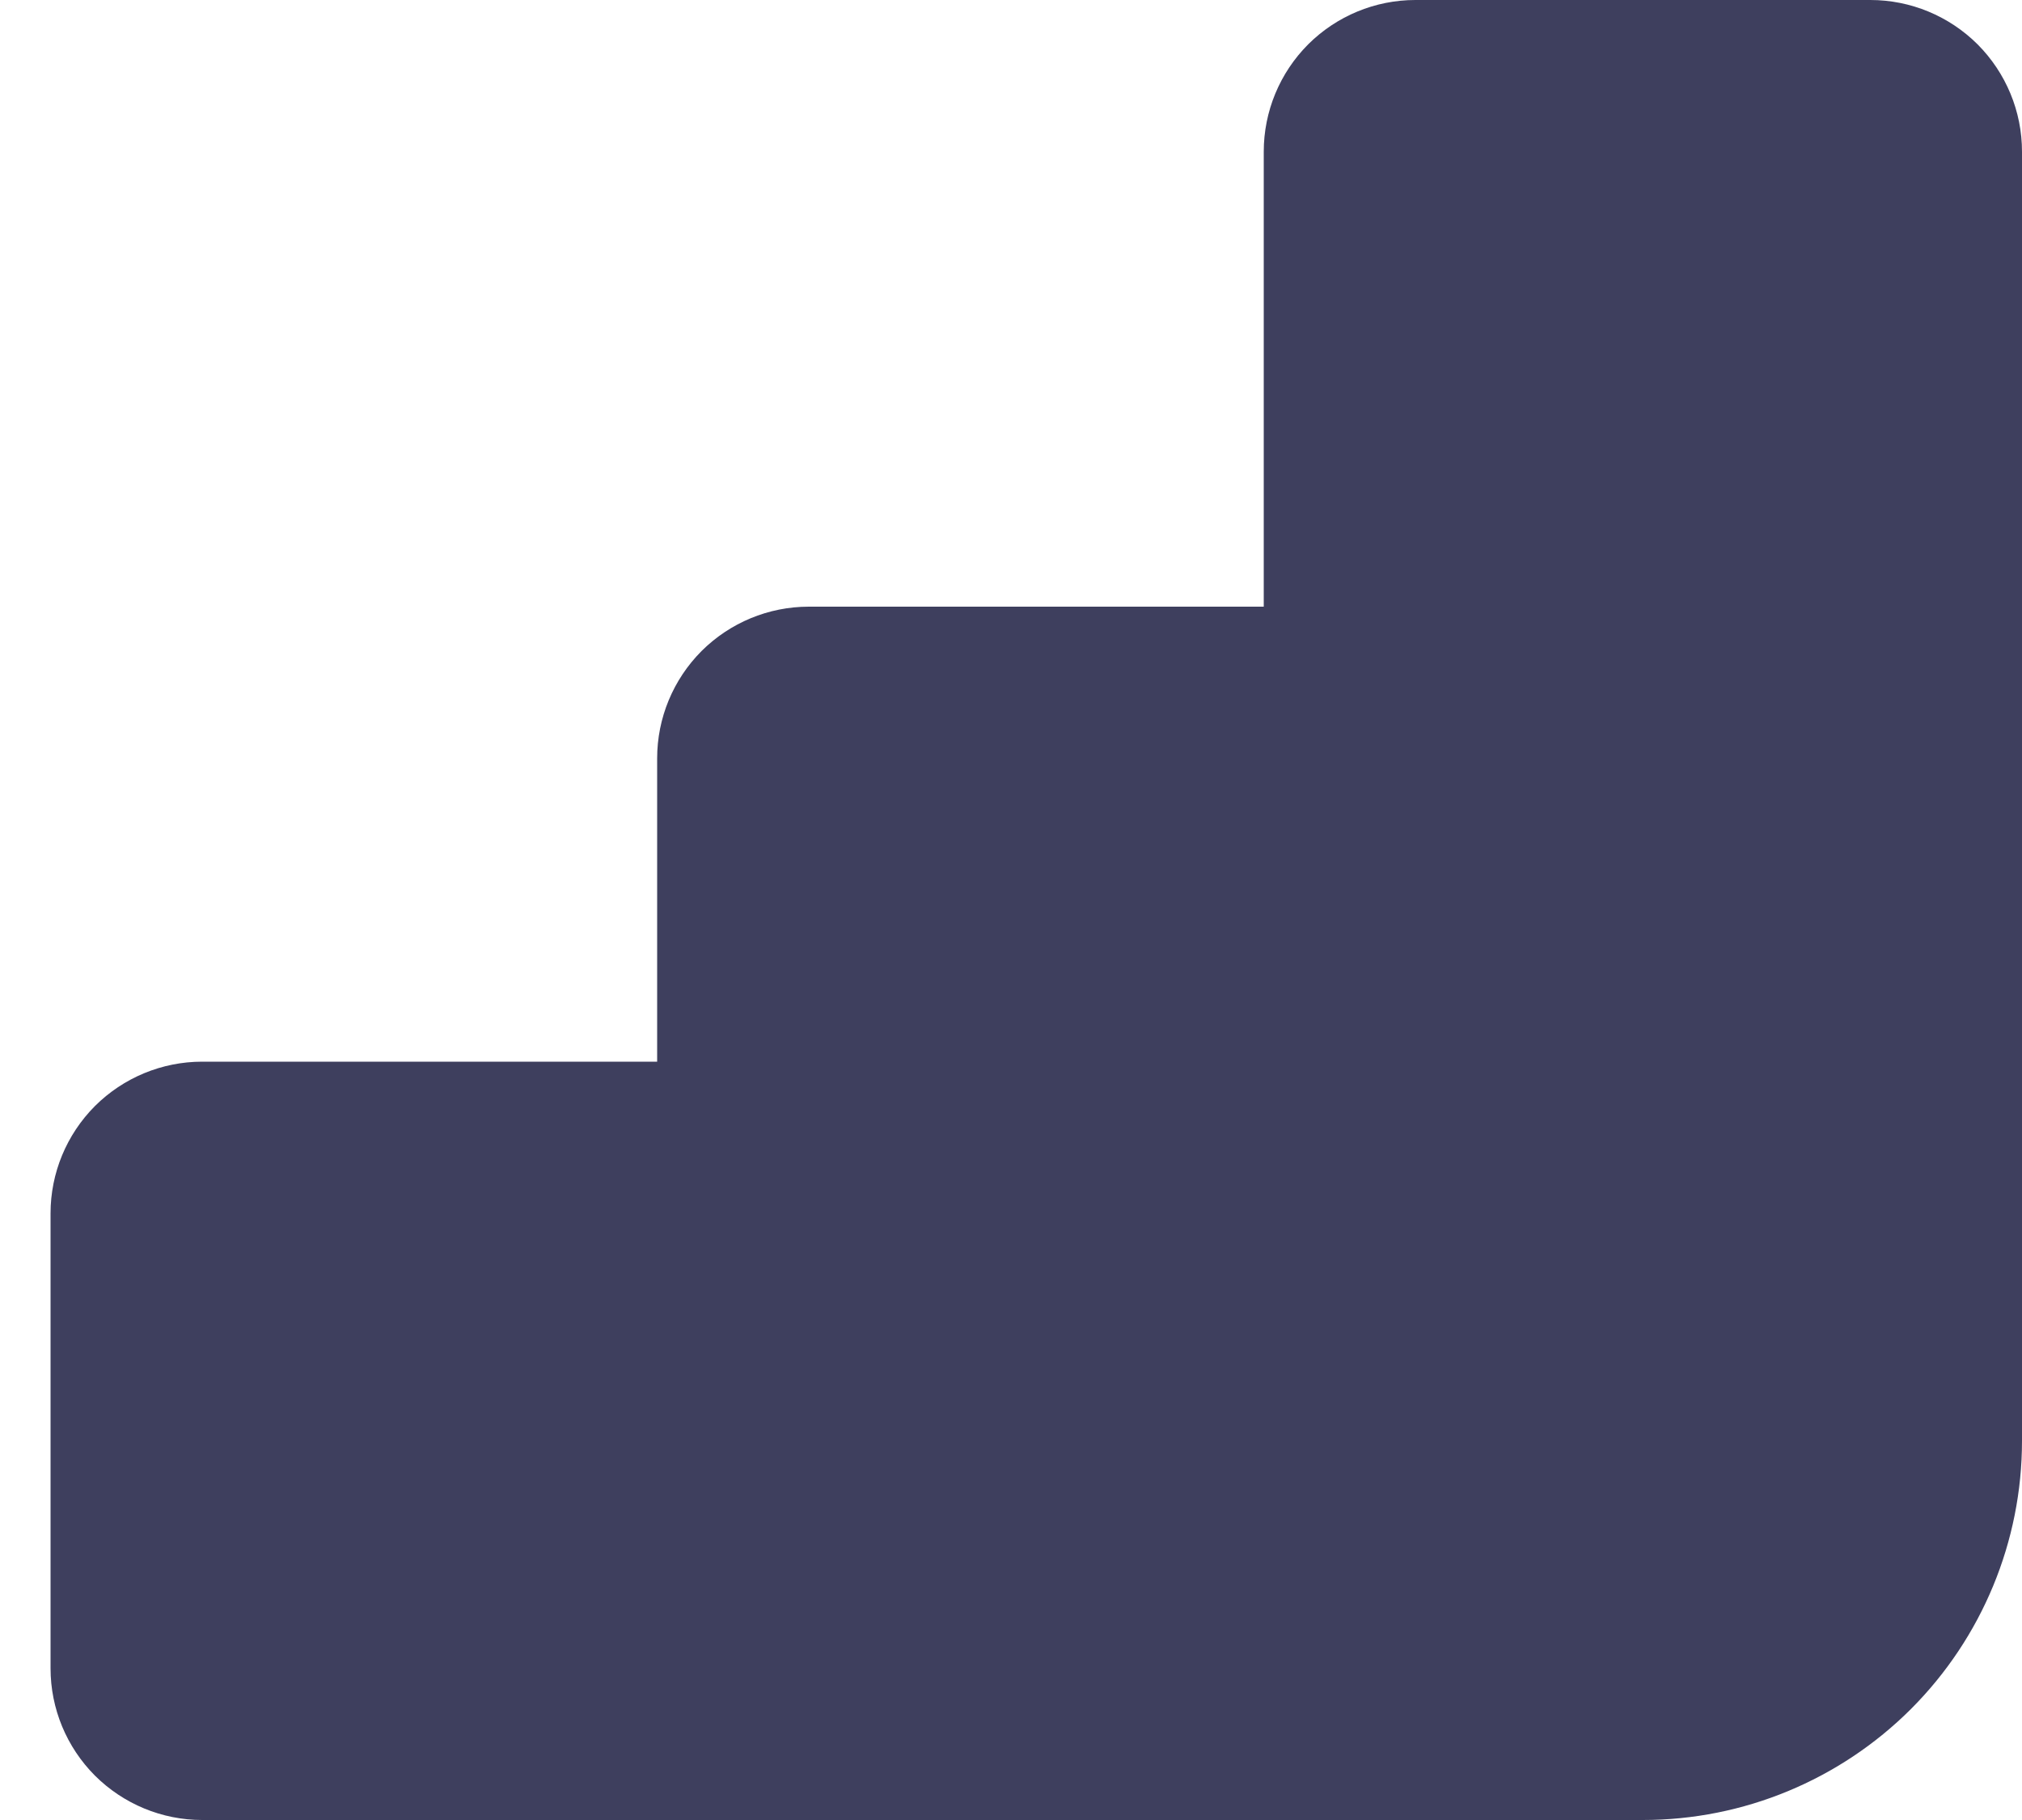 <svg width="20" height="18" viewBox="0 0 20 18" fill="none" xmlns="http://www.w3.org/2000/svg">
<path d="M12.5 1.5C12.5 1.102 12.658 0.721 12.939 0.439C13.221 0.158 13.602 0 14 0H18.5C18.898 0 19.279 0.158 19.561 0.439C19.842 0.721 20 1.102 20 1.5V14.25C20 15.245 19.605 16.198 18.902 16.902C18.198 17.605 17.245 18 16.25 18H2C1.602 18 1.221 17.842 0.939 17.561C0.658 17.279 0.5 16.898 0.5 16.5V12C0.5 11.602 0.658 11.221 0.939 10.939C1.221 10.658 1.602 10.5 2 10.5H6.5V7.5C6.5 7.102 6.658 6.721 6.939 6.439C7.221 6.158 7.602 6 8 6H12.5V1.5Z" fill="#3E3F5E"/>
</svg>
